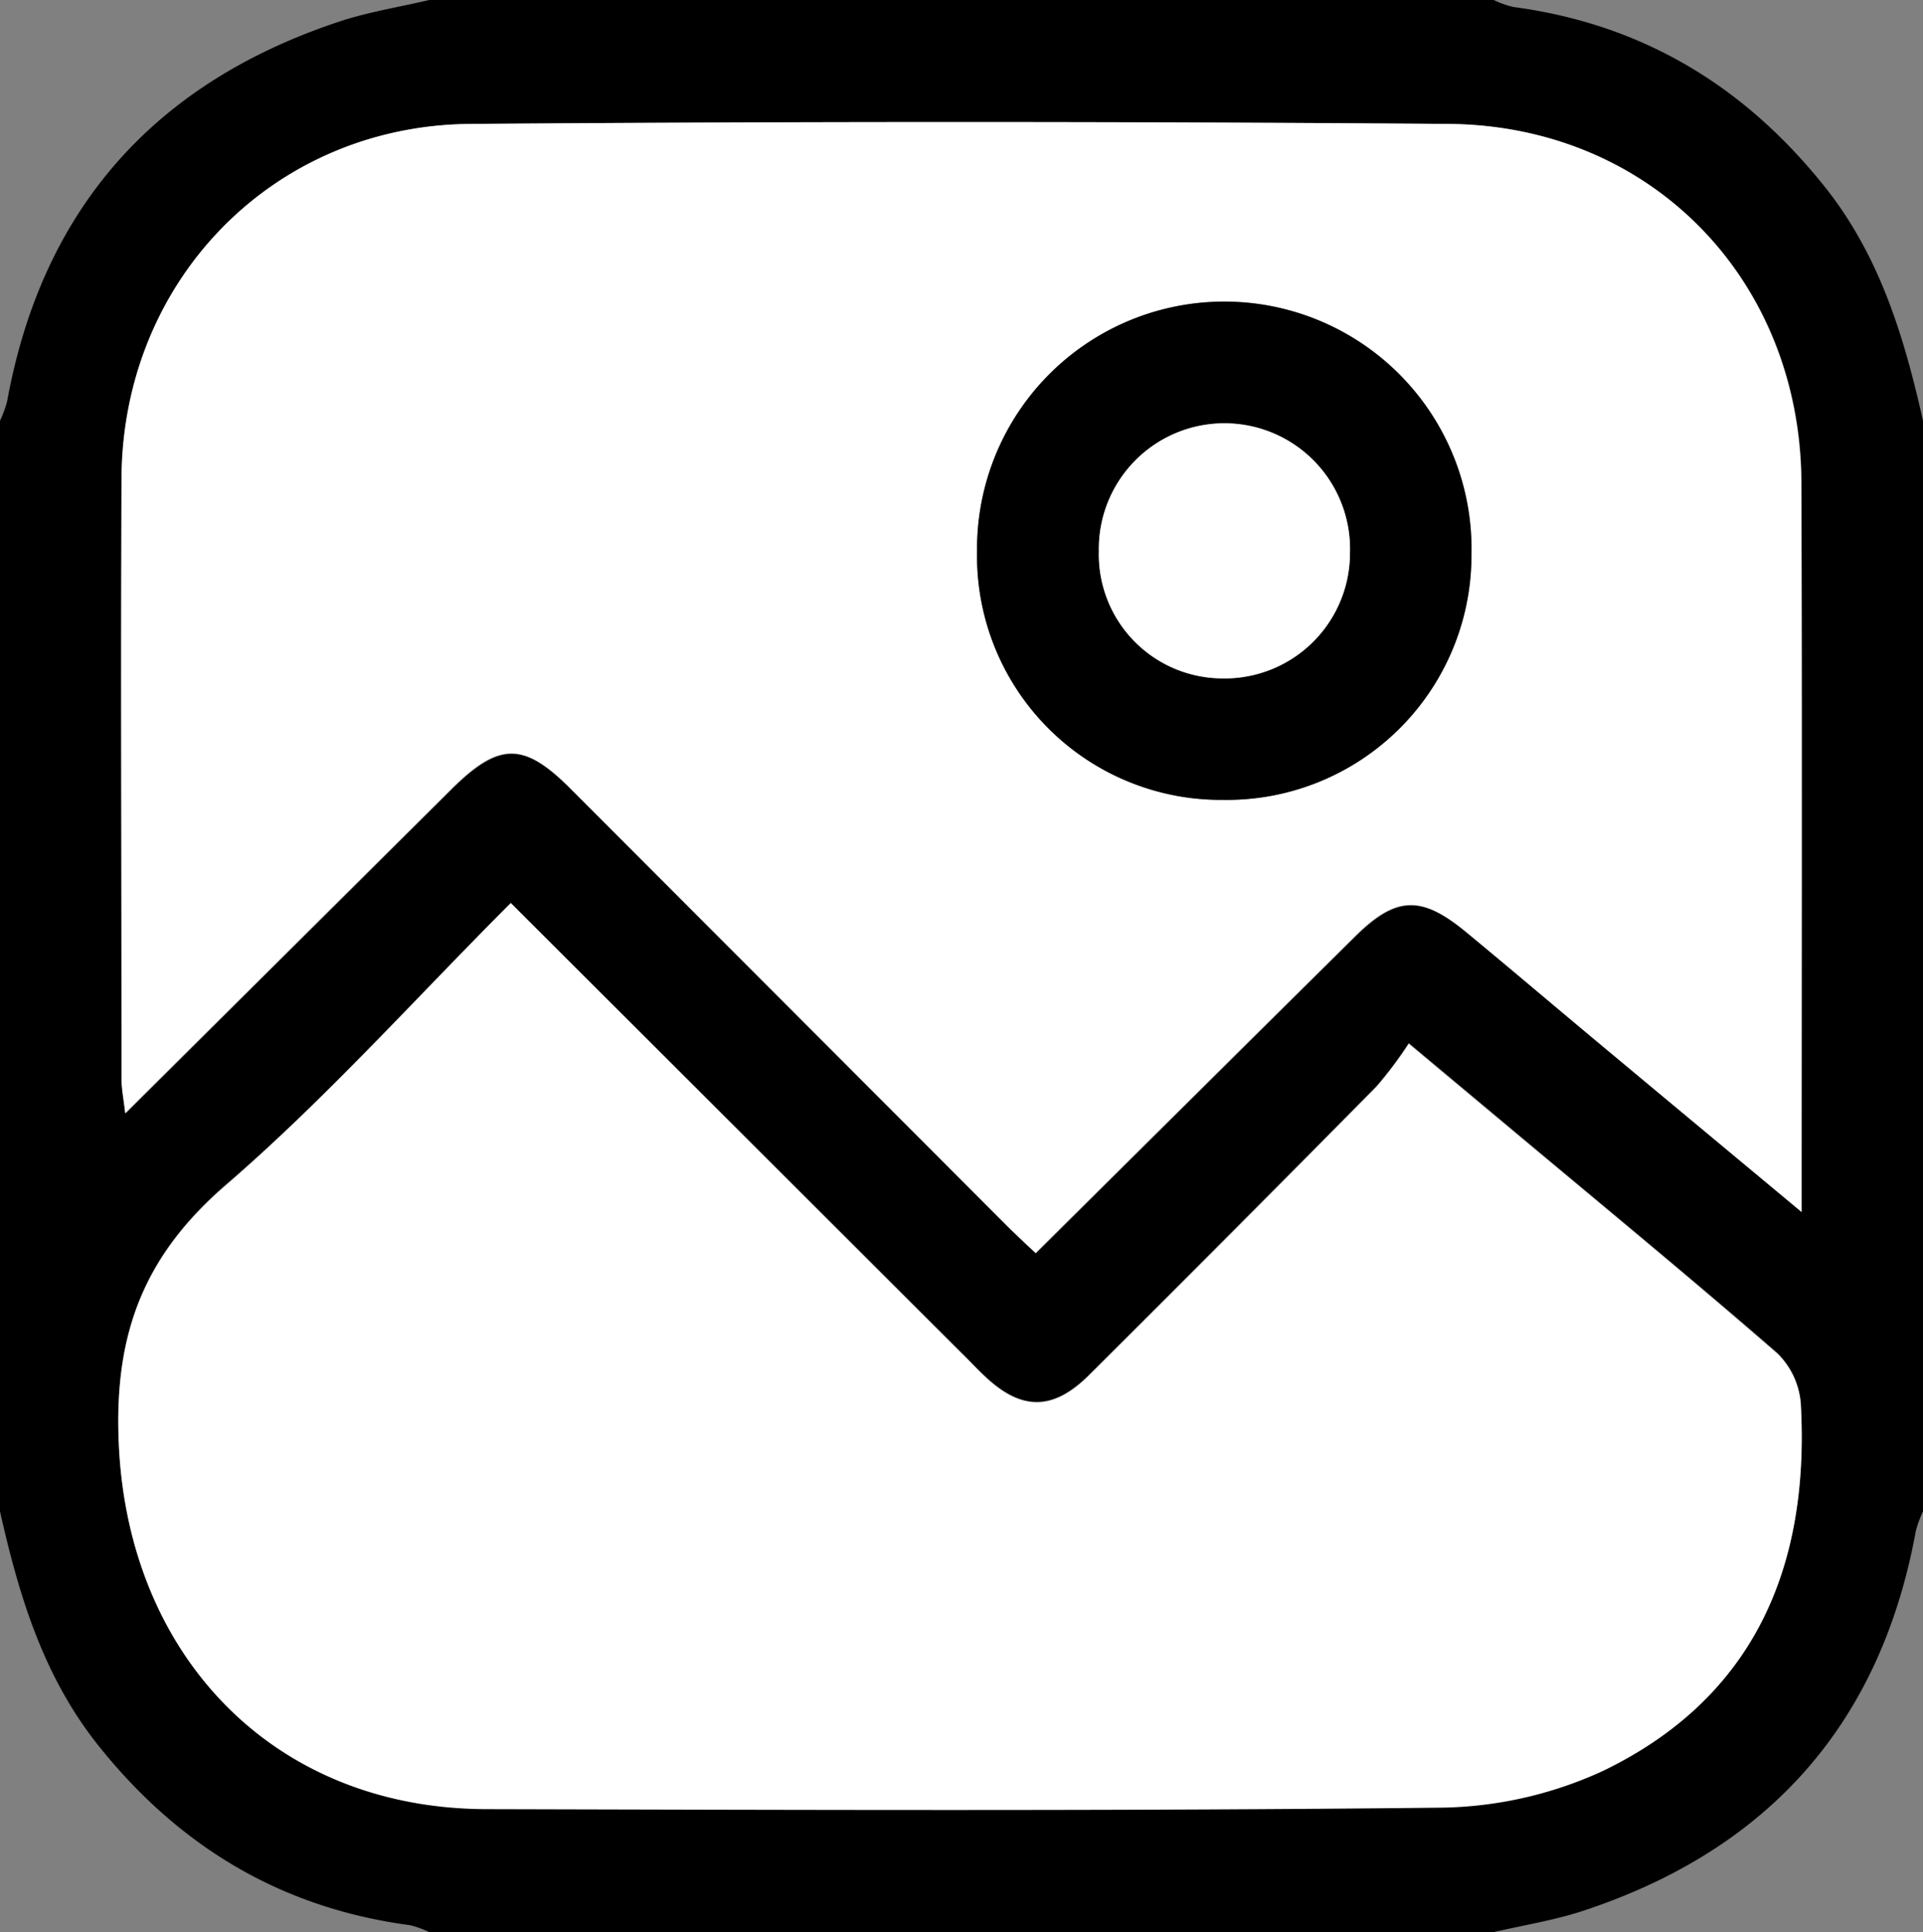 <svg id="Laag_1" data-name="Laag 1" xmlns="http://www.w3.org/2000/svg" viewBox="0 0 224 225"><rect x="0" y="0" width="224" height="225" fill="#808080" stroke="none"/><defs><style>.cls-1{fill:#fff;}</style></defs><title>background</title><path d="M0,176V49a13.66,13.66,0,0,0,.83-2.26C4.92,24.3,18,9.65,39.5,2.52,42.9,1.39,46.49.83,50,0H174a10.94,10.94,0,0,0,2.26.81c15.06,2,27,9.23,36.4,21.07C219,29.89,221.82,39.29,224,49V176a13.66,13.66,0,0,0-.83,2.26c-4.09,22.45-17.13,37.09-38.67,44.23-3.4,1.13-7,1.69-10.5,2.51H50a10.94,10.94,0,0,0-2.26-.81c-15.05-2-27-9.22-36.4-21.07C5,195.11,2.18,185.71,0,176Zm209.86-34.86c0-29.25.06-57,0-84.86-.06-23.63-17.44-41.64-41.1-41.84q-57-.45-113.91,0c-23,.17-40.54,18.26-40.66,41.25-.12,23.31,0,46.63,0,70,0,1.18.25,2.36.43,4l38-37.76c5.53-5.48,8.4-5.51,13.83-.08q25.43,25.42,50.84,50.9c1.13,1.12,2.3,2.2,3.38,3.22,12.6-12.5,24.89-24.7,37.19-36.87,4.76-4.71,7.7-4.84,12.91-.55,5,4.13,10,8.34,14.94,12.5C193.41,127.45,201.16,133.9,209.86,141.14Zm-150.36-36c-11.07,11.07-21.45,22.69-33.14,32.76-9.69,8.35-13.1,17.48-12.52,30.2,1.11,24.67,18,42.43,42.81,42.49,37,.09,73.95.23,110.93-.17a46.51,46.51,0,0,0,19.18-4.3c17.66-8.54,24.07-23.86,23-42.76a9.15,9.15,0,0,0-2.71-5.8c-9.8-8.51-19.83-16.76-29.79-25.1l-13.16-11a46,46,0,0,1-3.75,5q-16.68,16.88-33.5,33.63c-4.22,4.19-7.89,4.14-12.13.13-1-.92-1.88-1.88-2.83-2.82Z"/><path class="cls-1" d="M209.86,141.14c-8.7-7.24-16.45-13.69-24.19-20.15-5-4.16-9.93-8.37-14.94-12.5-5.21-4.29-8.15-4.16-12.91.55-12.3,12.17-24.59,24.37-37.19,36.87-1.08-1-2.25-2.1-3.38-3.22q-25.43-25.45-50.84-50.9c-5.43-5.43-8.3-5.4-13.83.08l-38,37.76c-.18-1.63-.43-2.81-.43-4,0-23.32-.1-46.64,0-69.95.12-23,17.67-41.08,40.66-41.25q57-.43,113.91,0c23.66.2,41,18.21,41.1,41.84C209.92,84.09,209.86,111.89,209.86,141.14Zm-67.45-48a28.49,28.49,0,0,0,29-28.55,28.8,28.8,0,1,0-57.59-.33A28.41,28.41,0,0,0,142.41,93.15Z"/><path class="cls-1" d="M59.5,105.17l52.39,52.32c1,.94,1.86,1.9,2.83,2.82,4.24,4,7.91,4.06,12.13-.13q16.83-16.73,33.5-33.63a46,46,0,0,0,3.75-5l13.16,11c10,8.34,20,16.59,29.79,25.1a9.15,9.15,0,0,1,2.71,5.8c1.07,18.9-5.34,34.22-23,42.76a46.51,46.51,0,0,1-19.18,4.3c-37,.4-74,.26-110.93.17-24.8-.06-41.7-17.82-42.81-42.49-.58-12.72,2.83-21.85,12.52-30.2C38.05,127.86,48.43,116.24,59.5,105.17Z"/><path d="M142.41,93.15a28.41,28.41,0,0,1-28.6-28.88,28.8,28.8,0,1,1,57.59.33A28.49,28.49,0,0,1,142.41,93.15ZM157.25,64.4A14.63,14.63,0,1,0,128,64.18,14.44,14.44,0,0,0,142.21,79,14.6,14.6,0,0,0,157.25,64.4Z"/><path class="cls-1" d="M157.25,64.4a14.6,14.6,0,0,1-15,14.6A14.44,14.44,0,0,1,128,64.18a14.63,14.63,0,1,1,29.25.22Z"/></svg>